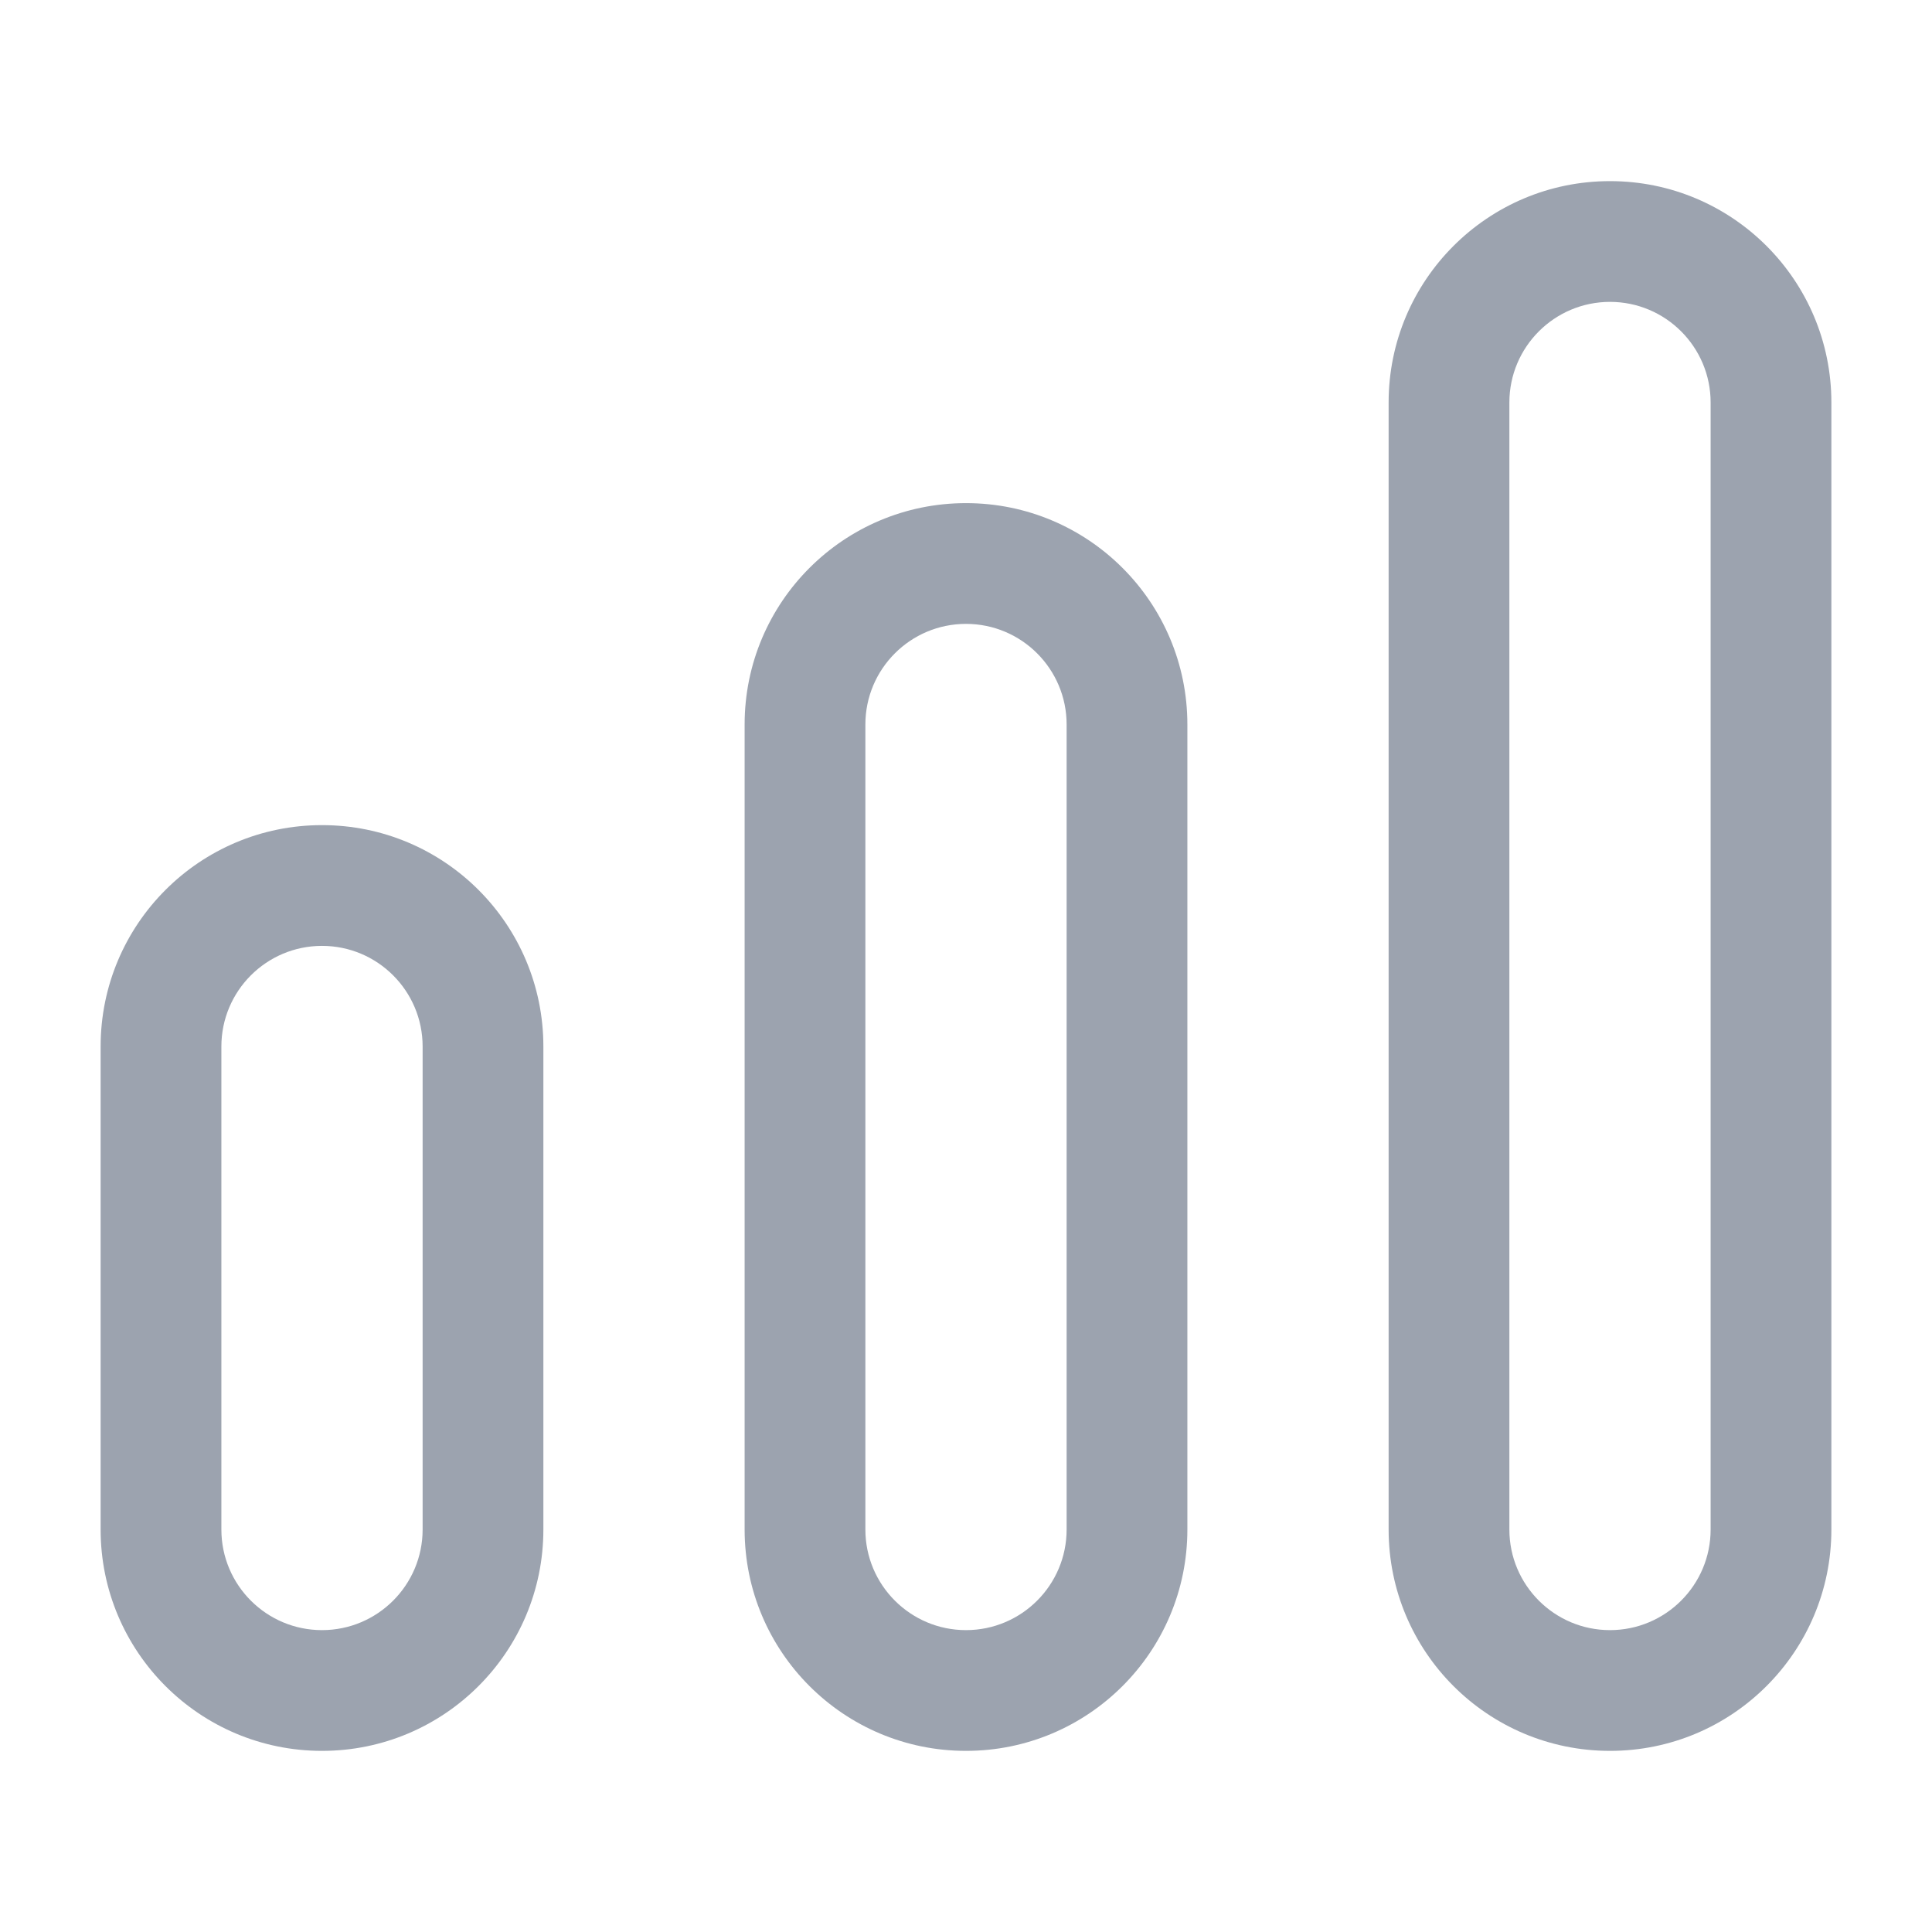 <svg width="24" height="24" viewBox="0 0 24 24" fill="none" xmlns="http://www.w3.org/2000/svg">
<g id="Leading Icon">
<path id="Union" fill-rule="evenodd" clip-rule="evenodd" d="M20 3.75C19.31 3.75 18.75 4.31 18.75 5V19C18.75 19.69 19.31 20.25 20 20.25C20.69 20.25 21.25 19.69 21.25 19V5C21.25 4.31 20.69 3.75 20 3.75ZM17.25 5C17.25 3.481 18.481 2.25 20 2.25C21.519 2.25 22.75 3.481 22.75 5V19C22.75 20.519 21.519 21.75 20 21.75C18.481 21.75 17.25 20.519 17.25 19V5ZM12 7.75C11.31 7.75 10.75 8.31 10.75 9L10.75 19C10.75 19.69 11.31 20.25 12 20.25C12.69 20.25 13.25 19.69 13.25 19V9C13.25 8.31 12.69 7.75 12 7.75ZM9.25 9C9.25 7.481 10.481 6.25 12 6.25C13.519 6.25 14.75 7.481 14.75 9V19C14.75 20.519 13.519 21.75 12 21.75C10.481 21.75 9.25 20.519 9.25 19L9.25 9ZM4 11.75C3.31 11.75 2.75 12.31 2.75 13L2.75 19C2.75 19.69 3.31 20.25 4 20.25C4.69 20.25 5.25 19.69 5.25 19L5.25 13C5.25 12.31 4.69 11.75 4 11.75ZM1.25 13C1.25 11.481 2.481 10.25 4 10.25C5.519 10.25 6.75 11.481 6.75 13L6.75 19C6.75 20.519 5.519 21.75 4 21.75C2.481 21.75 1.25 20.519 1.25 19L1.25 13Z" fill="#9CA3AF"/>
</g>
</svg>
